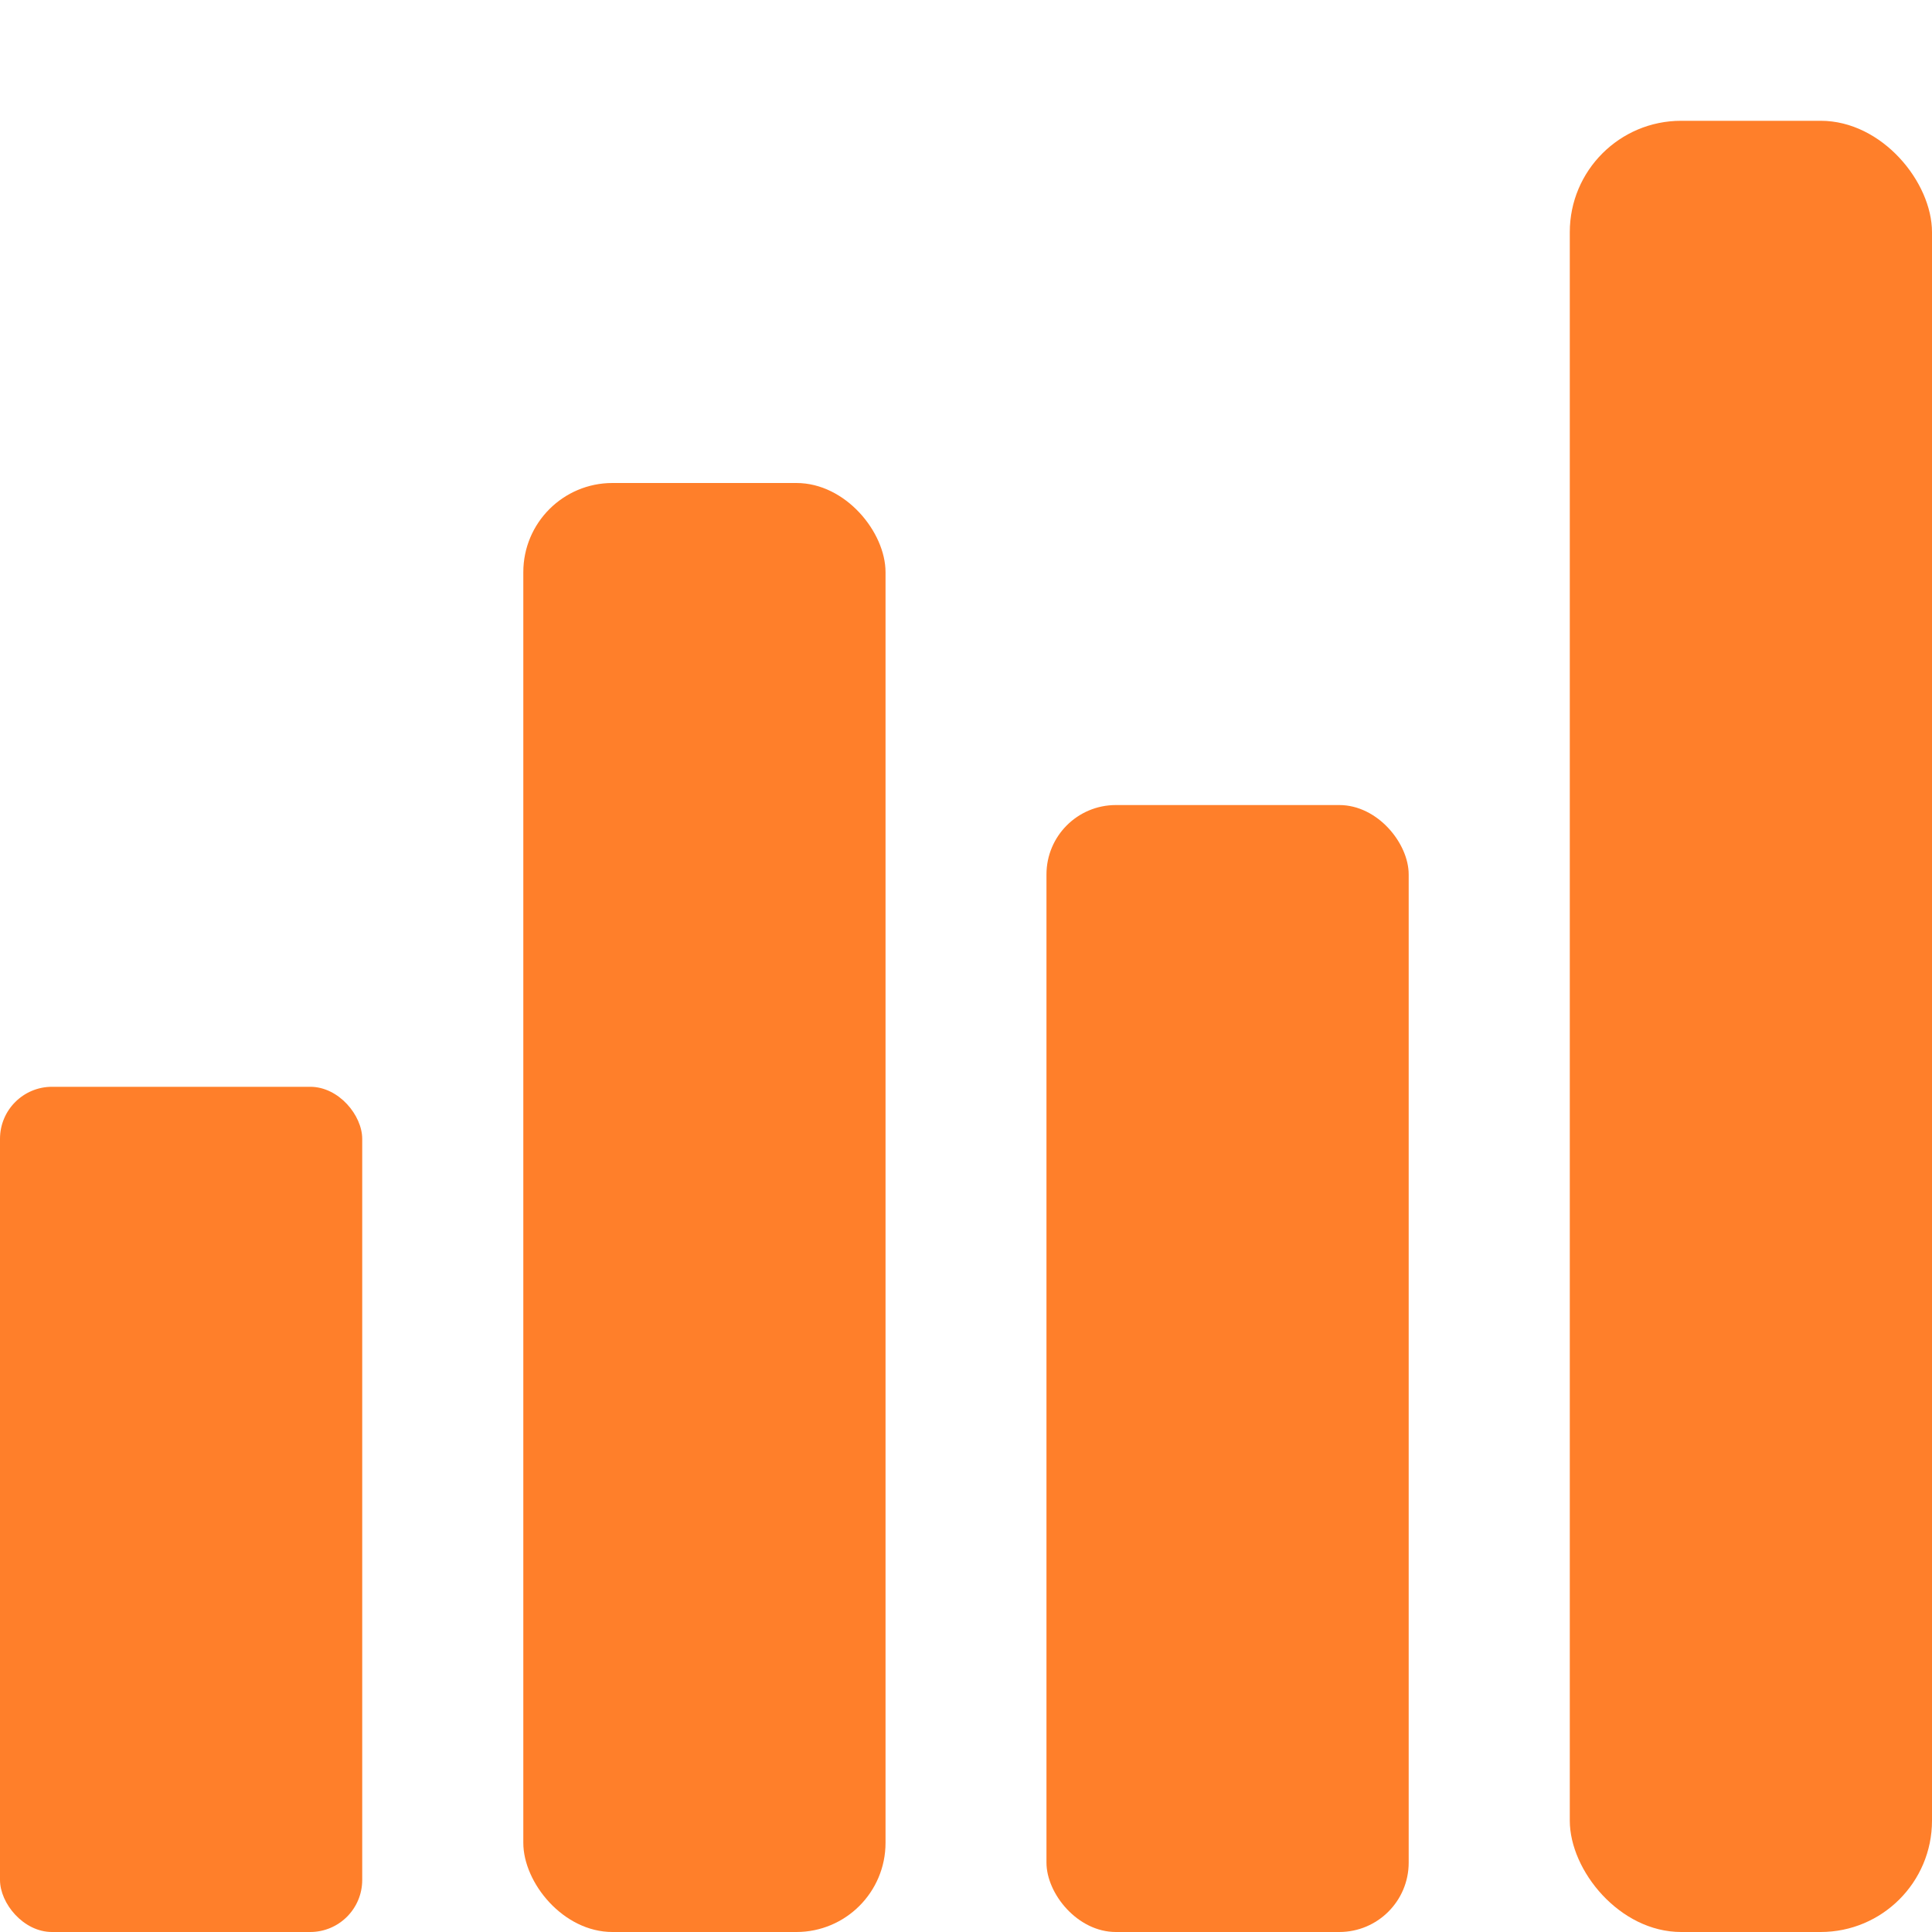 <?xml version="1.0" encoding="UTF-8" standalone="no"?>
<!-- Created with Inkscape (http://www.inkscape.org/) -->

<svg
   width="48"
   height="48"
   viewBox="0 0 12.7 12.7"
   version="1.1"
   id="svg1"
   inkscape:version="1.3.2 (091e20e, 2023-11-25, custom)"
   sodipodi:docname="Bar_Chart.svg"
   xmlns:inkscape="http://www.inkscape.org/namespaces/inkscape"
   xmlns:sodipodi="http://sodipodi.sourceforge.net/DTD/sodipodi-0.dtd"
   xmlns="http://www.w3.org/2000/svg"
   xmlns:svg="http://www.w3.org/2000/svg">
  <sodipodi:namedview
     id="namedview1"
     pagecolor="#ffffff"
     bordercolor="#000000"
     borderopacity="0.25"
     inkscape:showpageshadow="2"
     inkscape:pageopacity="0.0"
     inkscape:pagecheckerboard="0"
     inkscape:deskcolor="#d1d1d1"
     inkscape:document-units="px"
     inkscape:zoom="10.374338"
     inkscape:cx="50.461051"
     inkscape:cy="41.014665"
     inkscape:window-width="2400"
     inkscape:window-height="1271"
     inkscape:window-x="2391"
     inkscape:window-y="230"
     inkscape:window-maximized="1"
     inkscape:current-layer="layer1"
     showgrid="false" />
  <defs
     id="defs1" />
  <g
     inkscape:label="Layer 1"
     inkscape:groupmode="layer"
     id="layer1">
    <g
       id="g1"
       transform="translate(-3.175)">
      <rect
         style="fill:#ff7f2a;stroke-width:0.265;stroke-linecap:round;stroke-linejoin:round;paint-order:stroke fill markers"
         id="rect1"
         width="2.381"
         height="5.556"
         x="3.175"
         y="7.144"
         ry="0.342" />
      <rect
         style="fill:#ff7f2a;stroke-width:0.265;stroke-linecap:round;stroke-linejoin:round;paint-order:stroke fill markers"
         id="rect2"
         width="2.381"
         height="9.525"
         x="6.615"
         y="3.175"
         ry="0.586" />
      <rect
         style="fill:#ff7f2a;stroke-width:0.265;stroke-linecap:round;stroke-linejoin:round;paint-order:stroke fill markers"
         id="rect3"
         width="2.381"
         height="7.408"
         x="10.054"
         y="5.292"
         ry="0.456" />
      <rect
         style="fill:#ff7f2a;stroke-width:0.265;stroke-linecap:round;stroke-linejoin:round;paint-order:stroke fill markers"
         id="rect4"
         width="2.381"
         height="11.906"
         x="13.494"
         y="0.794"
         ry="0.732" />
    </g>
  </g>
</svg>
